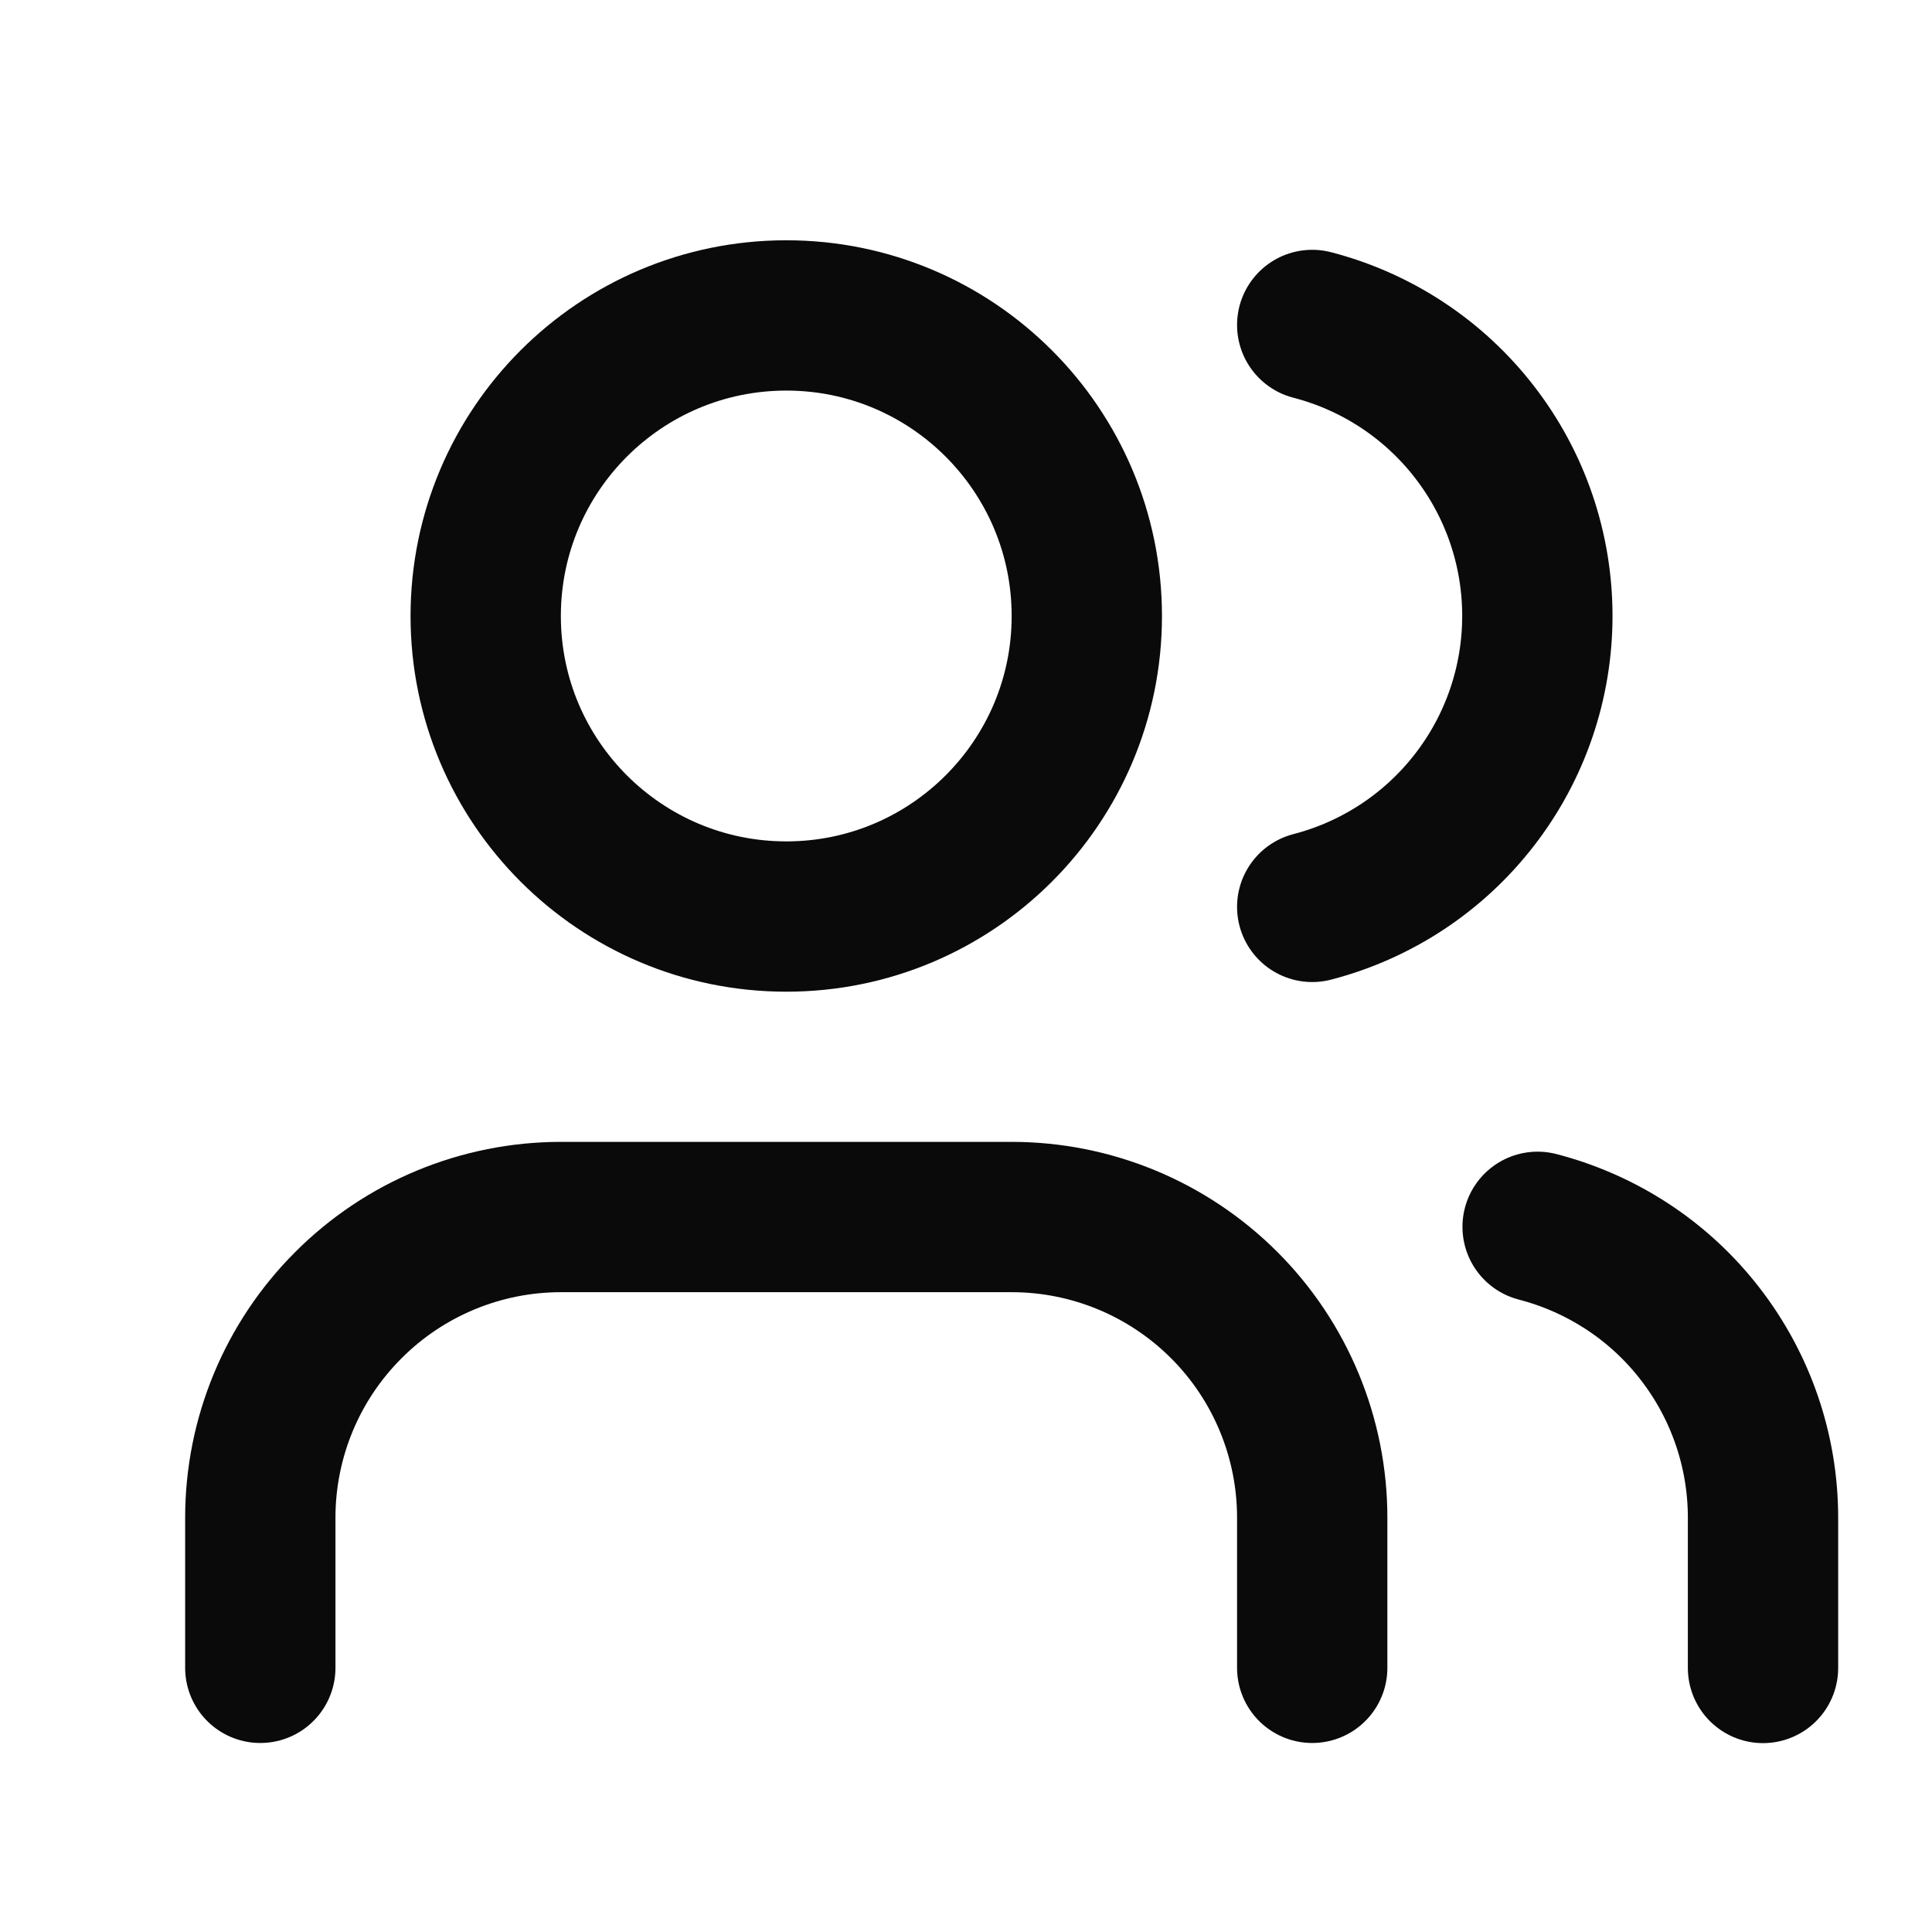 <svg width="15" height="15" viewBox="0 0 15 15" fill="none" xmlns="http://www.w3.org/2000/svg">
<path d="M10.188 12.949V11.783C10.188 11.164 9.942 10.57 9.505 10.133C9.067 9.695 8.474 9.449 7.855 9.449H4.355C3.736 9.449 3.142 9.695 2.705 10.133C2.267 10.57 2.021 11.164 2.021 11.783V12.949" stroke="#0A0A0A" stroke-width="1.167" stroke-linecap="round" stroke-linejoin="round"/>
<path d="M10.188 2.523C10.689 2.653 11.132 2.945 11.448 3.354C11.765 3.763 11.936 4.265 11.936 4.782C11.936 5.299 11.765 5.801 11.448 6.21C11.132 6.619 10.689 6.911 10.188 7.041" stroke="#0A0A0A" stroke-width="1.167" stroke-linecap="round" stroke-linejoin="round"/>
<path d="M13.688 12.95V11.783C13.688 11.266 13.516 10.764 13.199 10.355C12.883 9.946 12.439 9.655 11.938 9.525" stroke="#0A0A0A" stroke-width="1.167" stroke-linecap="round" stroke-linejoin="round"/>
<path d="M6.105 7.116C7.393 7.116 8.438 6.071 8.438 4.783C8.438 3.494 7.393 2.449 6.105 2.449C4.816 2.449 3.771 3.494 3.771 4.783C3.771 6.071 4.816 7.116 6.105 7.116Z" stroke="#0A0A0A" stroke-width="1.167" stroke-linecap="round" stroke-linejoin="round"/>
</svg>
